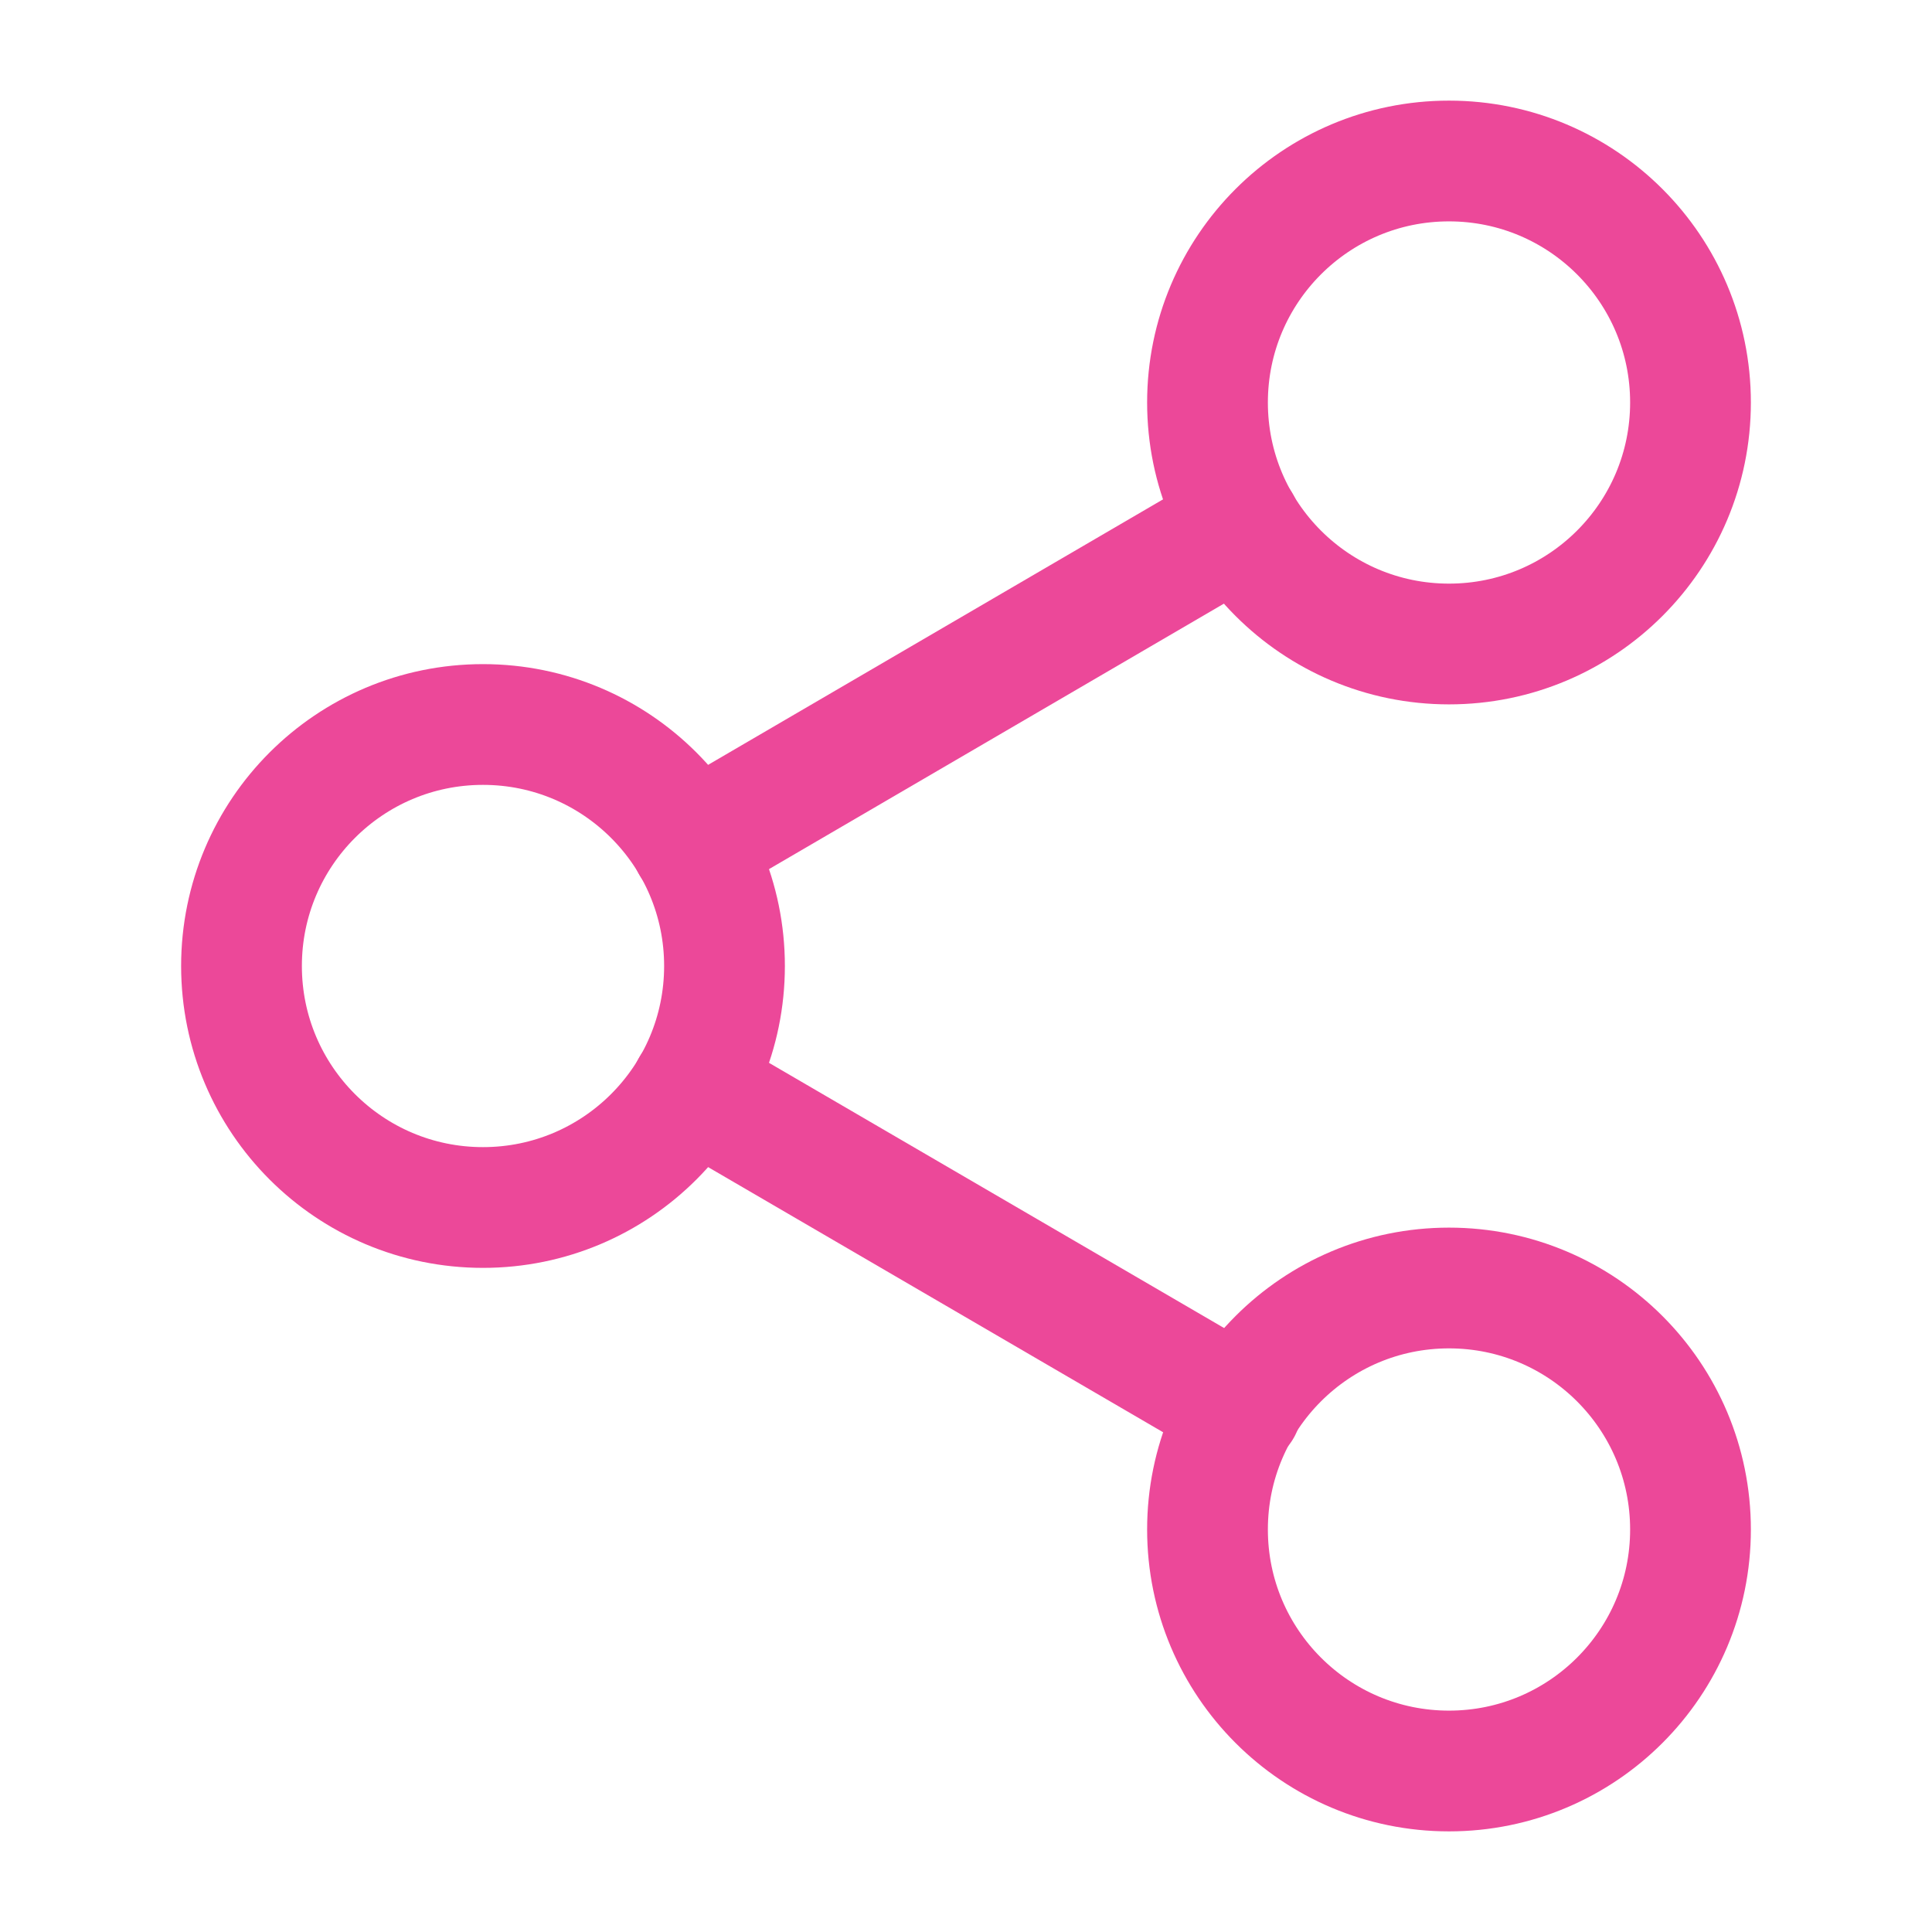 <svg width="24" height="24" viewBox="0 0 24 24" fill="none" xmlns="http://www.w3.org/2000/svg">
  <path d="M18 8C19.657 8 21 6.657 21 5C21 3.343 19.657 2 18 2C16.343 2 15 3.343 15 5C15 6.657 16.343 8 18 8Z" stroke="#ec4899" stroke-width="1.5" stroke-linecap="round" stroke-linejoin="round"/>
  <path d="M6 15C7.657 15 9 13.657 9 12C9 10.343 7.657 9 6 9C4.343 9 3 10.343 3 12C3 13.657 4.343 15 6 15Z" stroke="#ec4899" stroke-width="1.5" stroke-linecap="round" stroke-linejoin="round"/>
  <path d="M18 22C19.657 22 21 20.657 21 19C21 17.343 19.657 16 18 16C16.343 16 15 17.343 15 19C15 20.657 16.343 22 18 22Z" stroke="#ec4899" stroke-width="1.5" stroke-linecap="round" stroke-linejoin="round"/>
  <path d="M8.59 13.51L15.42 17.49" stroke="#ec4899" stroke-width="1.5" stroke-linecap="round" stroke-linejoin="round"/>
  <path d="M15.41 6.51L8.59 10.49" stroke="#ec4899" stroke-width="1.5" stroke-linecap="round" stroke-linejoin="round"/>
</svg>